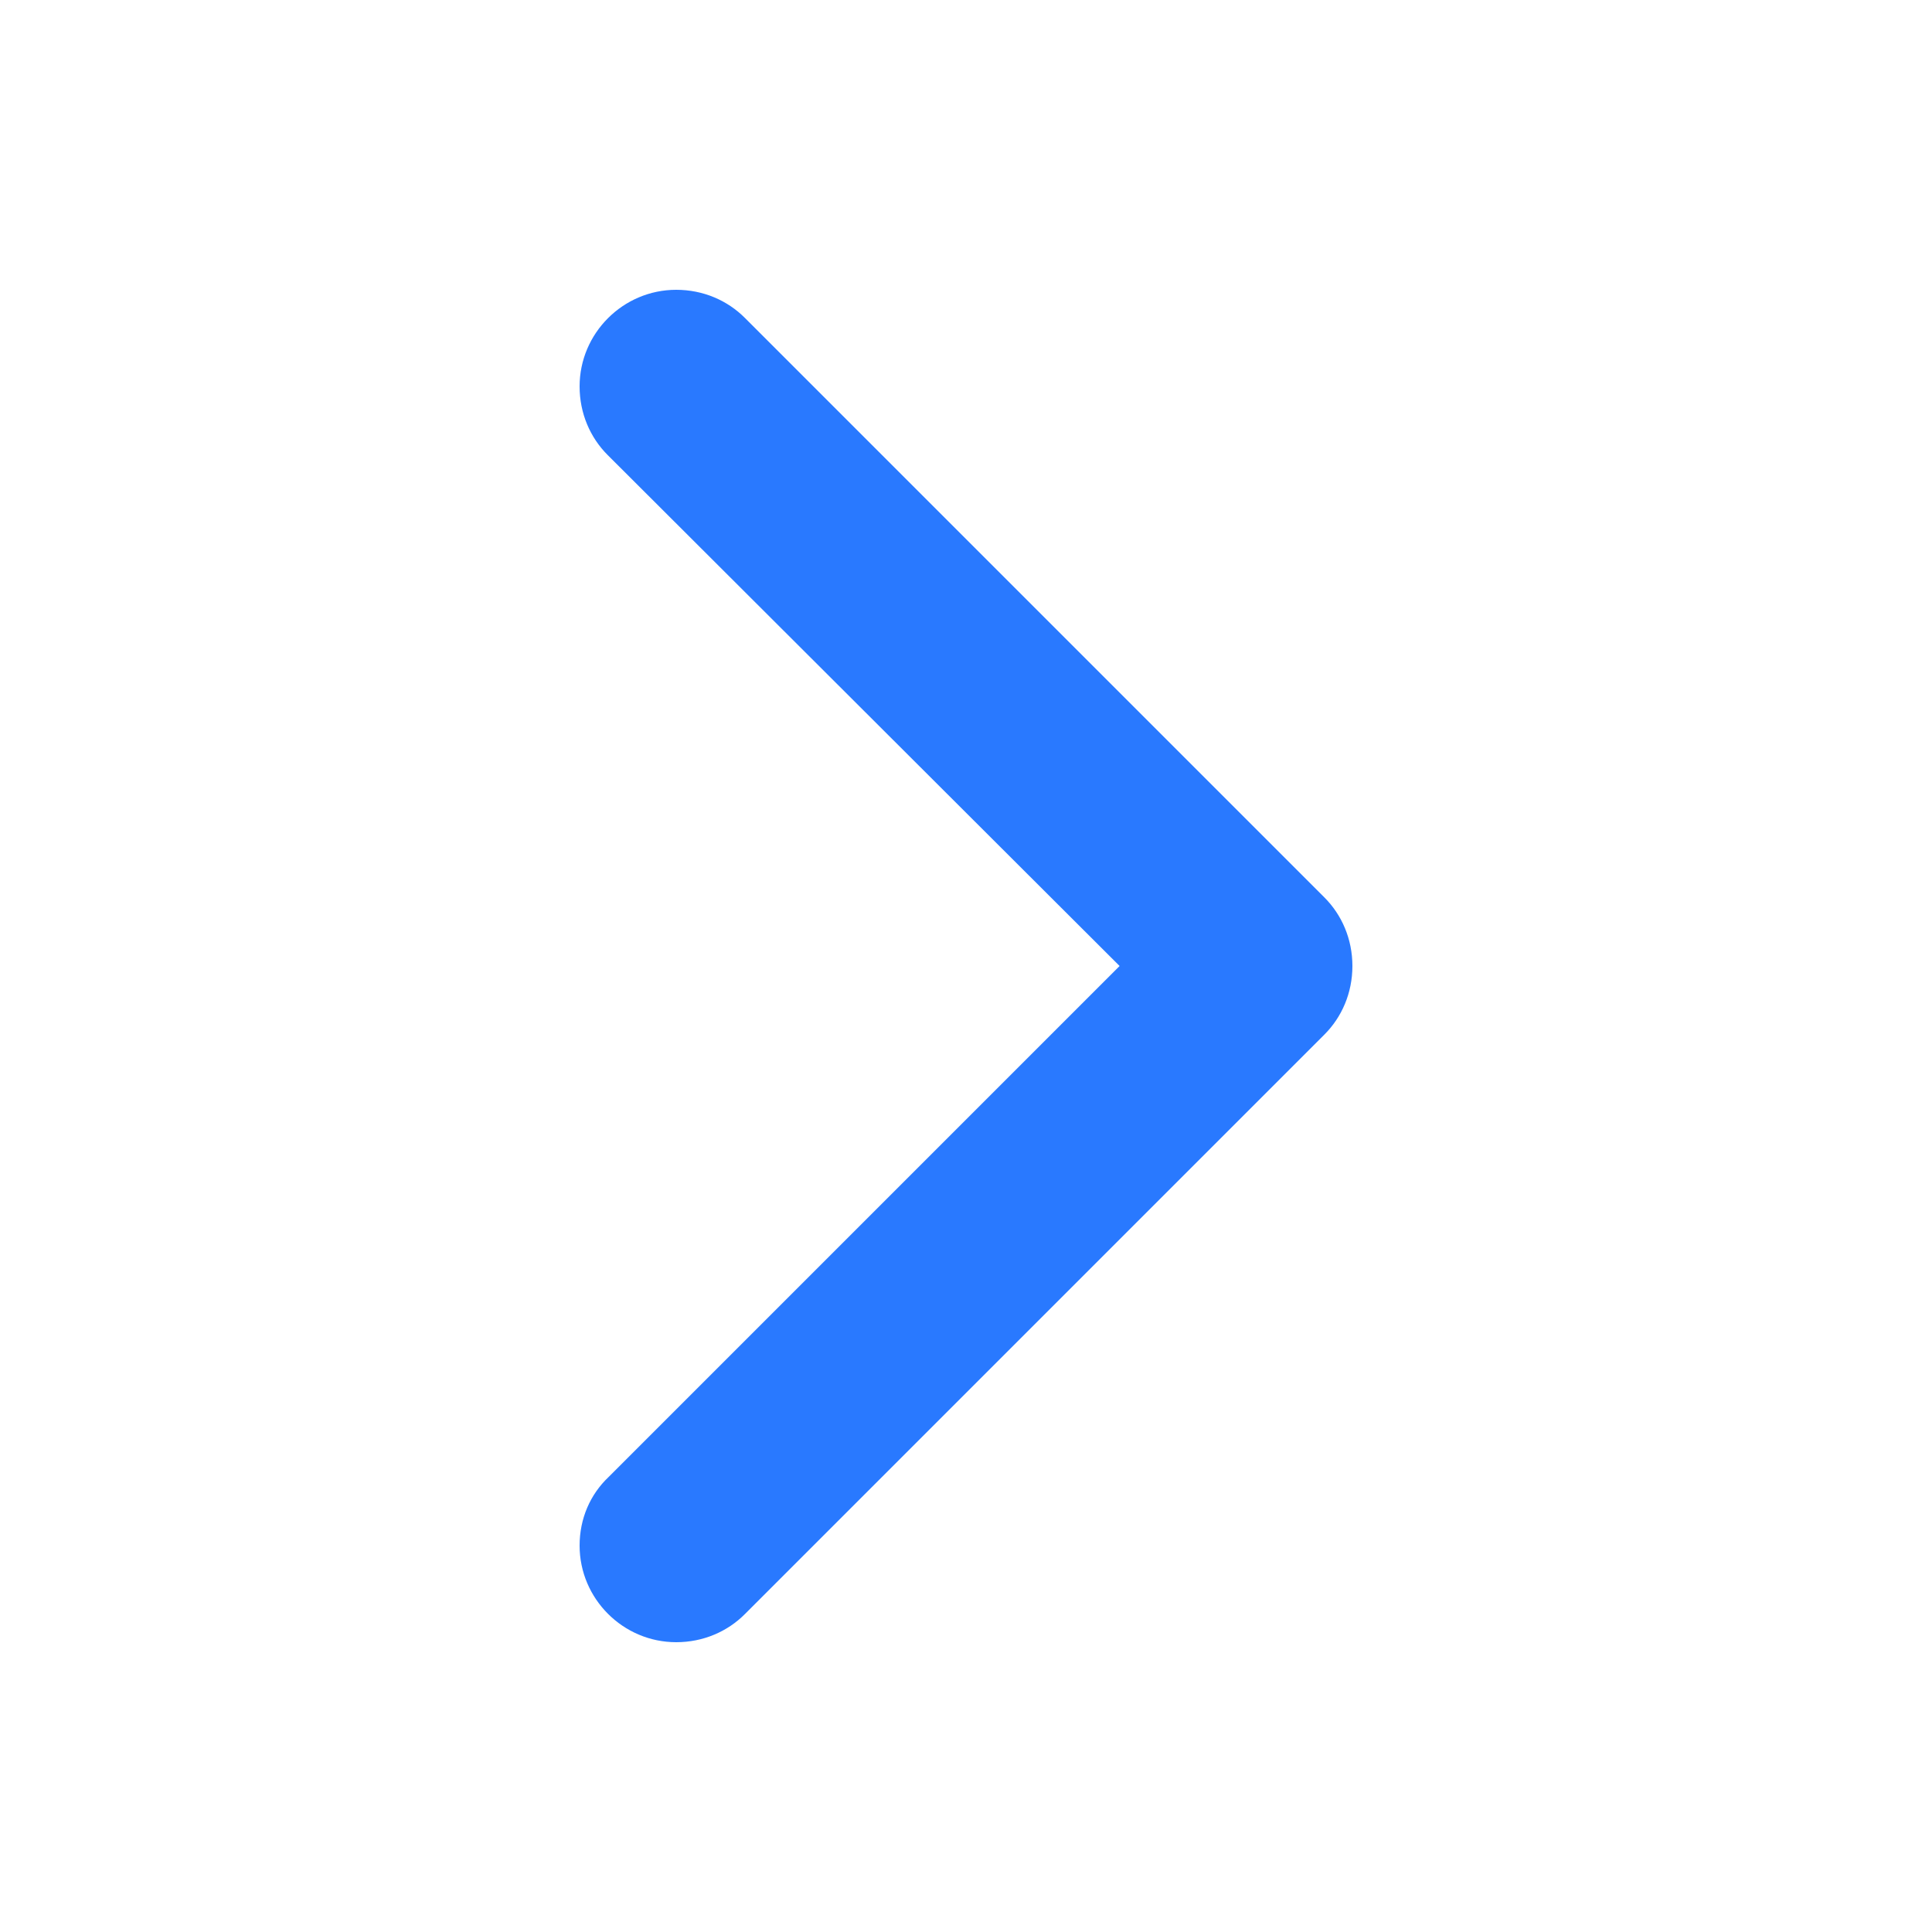 <svg width="20" height="20" viewBox="0 0 20 20" fill="none" xmlns="http://www.w3.org/2000/svg">
<path fill-rule="evenodd" clip-rule="evenodd" d="M13.71 9.29L7.71 3.29C7.53 3.11 7.28 3 7 3C6.45 3 6 3.45 6 4C6 4.28 6.11 4.53 6.29 4.71L11.59 10L6.3 15.29C6.11 15.47 6 15.72 6 16C6 16.55 6.45 17 7 17C7.28 17 7.53 16.89 7.71 16.71L13.71 10.71C13.89 10.53 14 10.28 14 10C14 9.72 13.89 9.47 13.71 9.29Z" fill="#2979FF"/>
</svg>
